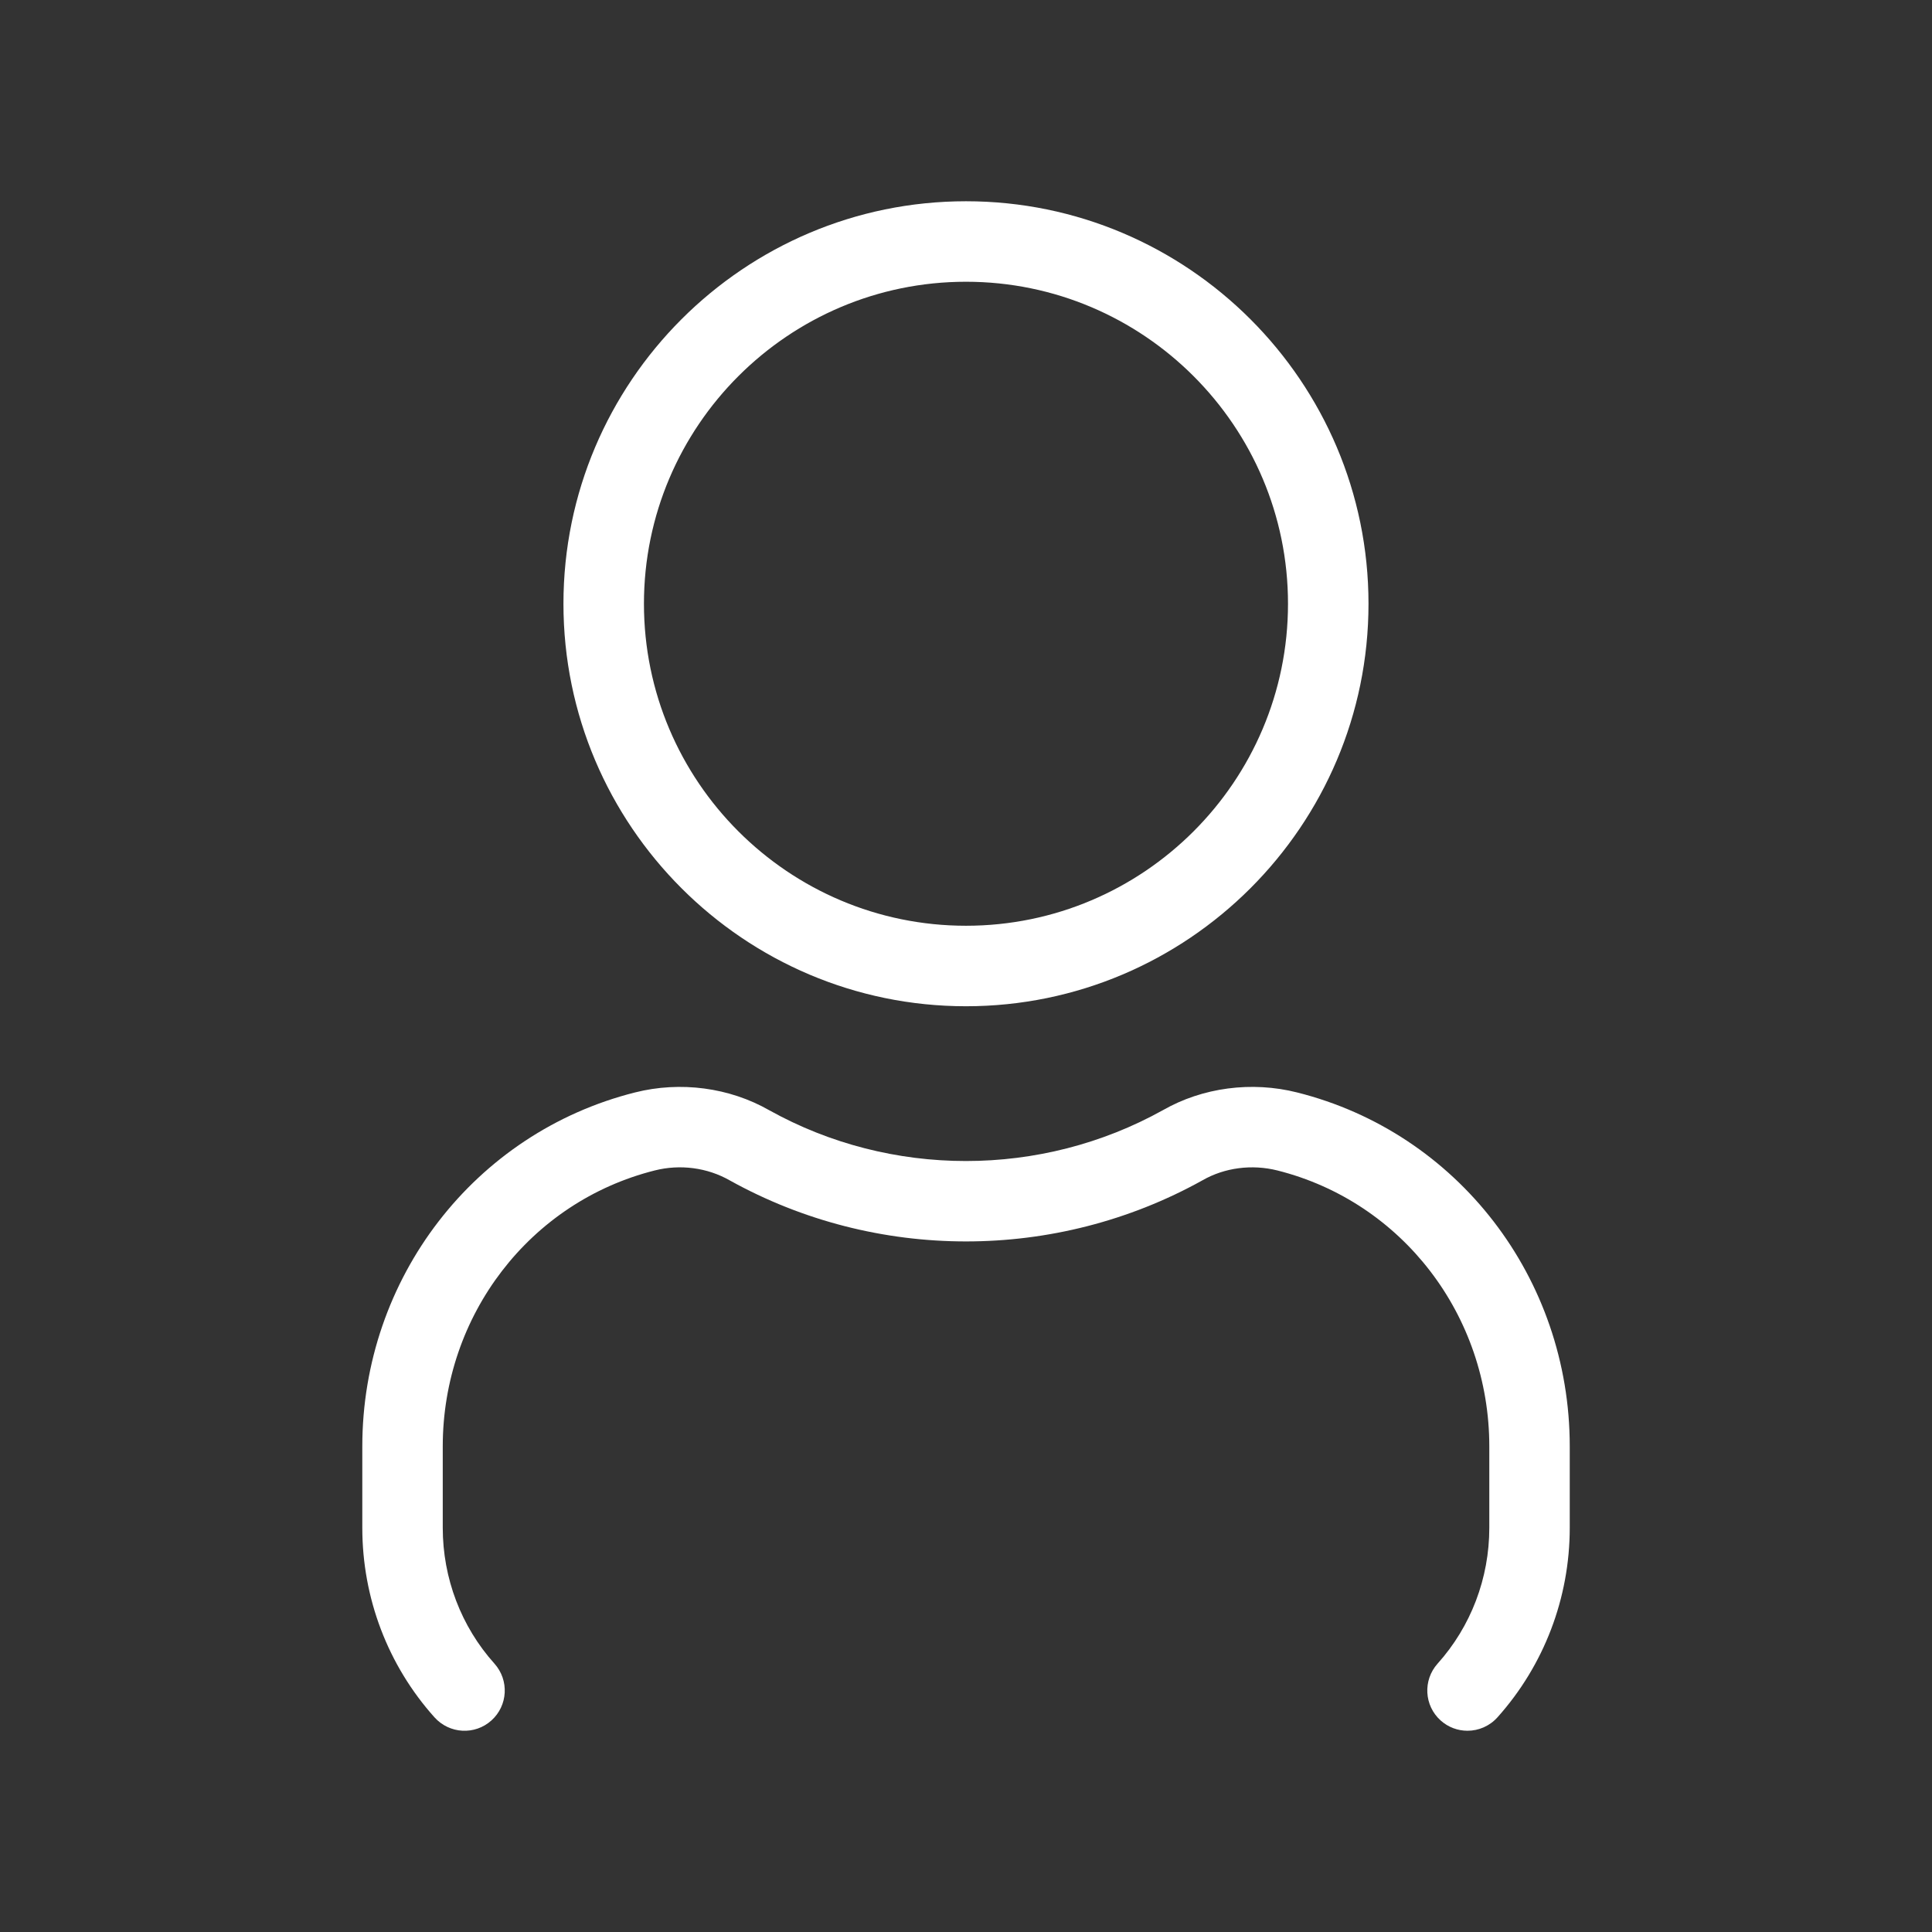<svg width="36" height="36" viewBox="0 0 36 36" fill="none" xmlns="http://www.w3.org/2000/svg">
<rect x="0" y="0" width="36" height="36" fill="#333333" stroke="none"/>
<path d="M18 18.75C22.135 18.75 25.5 15.385 25.5 11.25C25.5 7.114 22.135 3.75 18 3.75C13.864 3.75 10.499 7.114 10.499 11.25C10.499 15.385 13.864 18.75 18 18.75ZM18 5.25C21.308 5.25 24 7.941 24 11.25C24 14.559 21.308 17.25 18 17.25C14.691 17.25 11.999 14.559 11.999 11.25C11.999 7.941 14.691 5.25 18 5.25ZM29.25 26.95V28.467C29.25 29.776 28.771 31.03 27.904 31.999C27.756 32.164 27.552 32.25 27.345 32.25C27.166 32.25 26.988 32.187 26.845 32.059C26.536 31.782 26.511 31.309 26.787 31C27.409 30.307 27.751 29.407 27.751 28.468V26.952C27.751 24.51 26.128 22.395 23.803 21.81C23.329 21.691 22.82 21.756 22.407 21.993C19.672 23.514 16.323 23.509 13.6 21.996C13.18 21.756 12.673 21.69 12.199 21.81C9.874 22.395 8.25 24.508 8.25 26.952V28.468C8.25 29.407 8.592 30.307 9.214 31C9.49 31.309 9.465 31.782 9.156 32.059C8.848 32.335 8.376 32.31 8.097 32.001C7.228 31.032 6.751 29.778 6.751 28.468V26.952C6.751 23.821 8.842 21.108 11.833 20.356C12.678 20.143 13.591 20.263 14.336 20.689C16.599 21.948 19.396 21.951 21.67 20.686C22.41 20.263 23.323 20.143 24.169 20.356C27.16 21.106 29.25 23.818 29.25 26.95Z" fill="white"/>
</svg>

